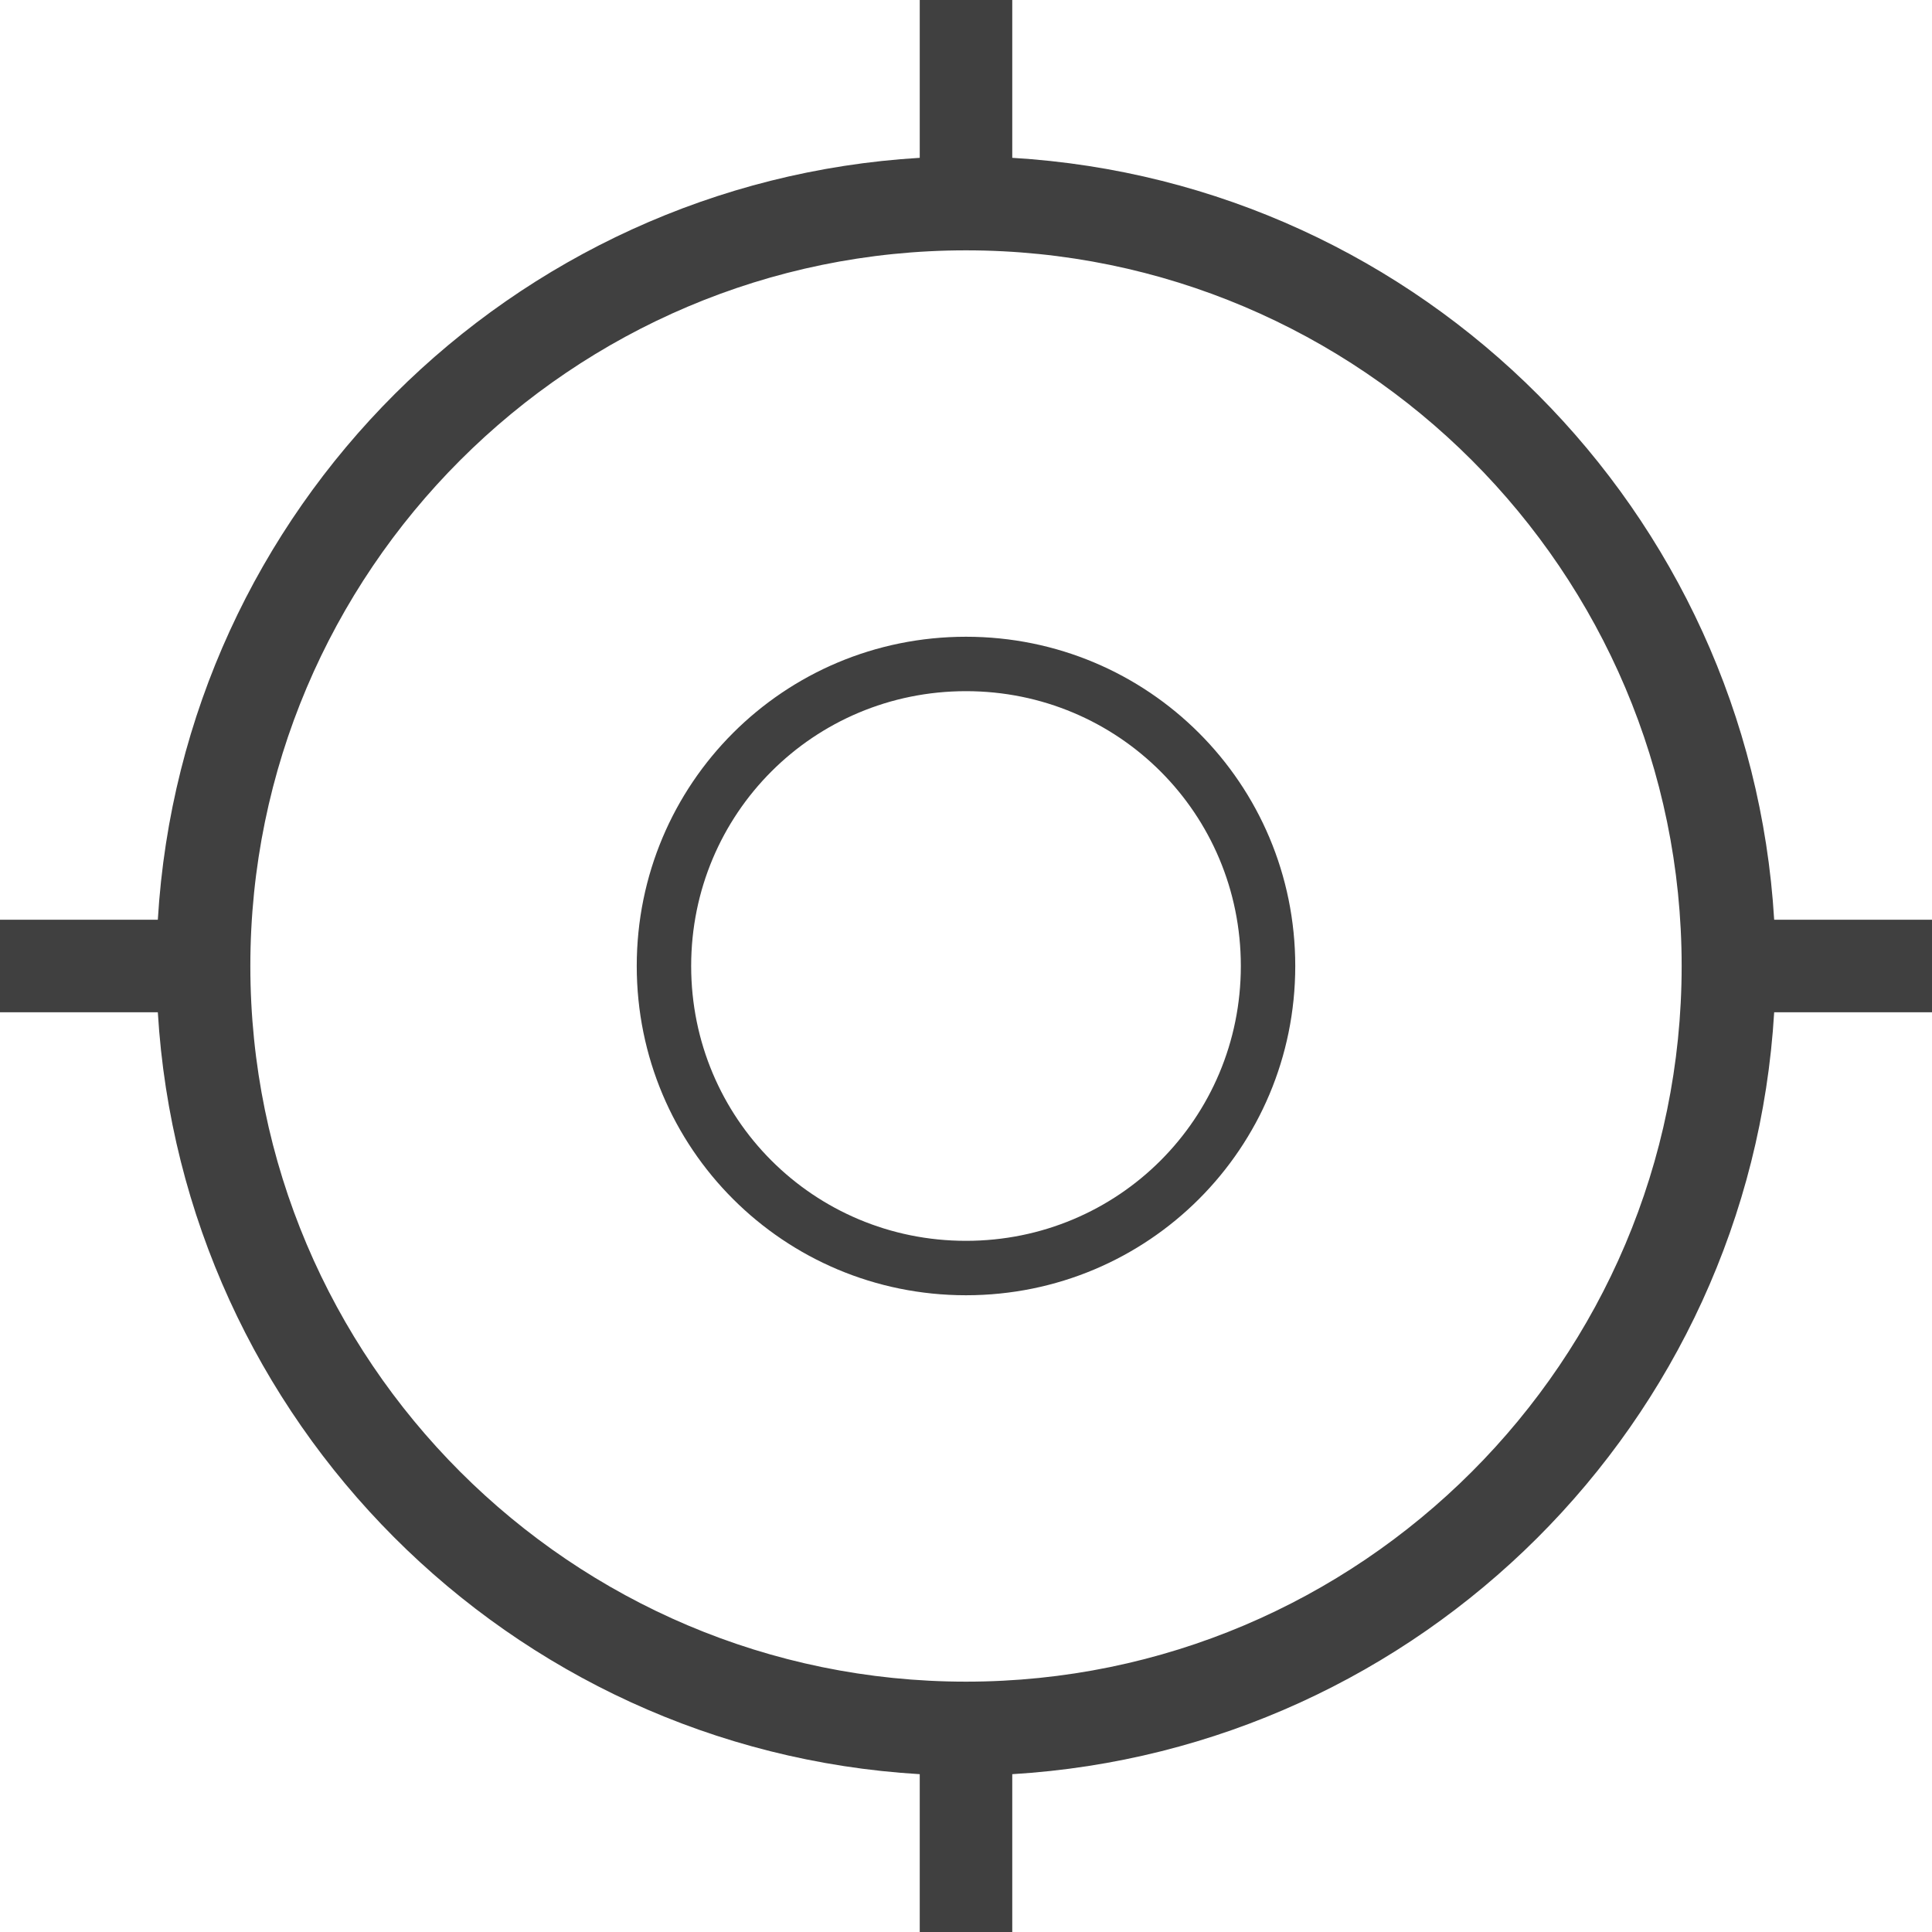 <?xml version="1.0" encoding="utf-8"?>
<!-- Generator: Adobe Illustrator 22.1.0, SVG Export Plug-In . SVG Version: 6.00 Build 0)  -->
<svg version="1.1" id="Layer_1" xmlns="http://www.w3.org/2000/svg" xmlns:xlink="http://www.w3.org/1999/xlink" x="0px" y="0px"
	 width="71px" height="71px" viewBox="0 0 71 71" enable-background="new 0 0 71 71" xml:space="preserve">
<g opacity="0.75">
	<g>
		<path d="M35.5,47.6c-6.7,0-12.1-5.4-12.1-12.1c0-6.7,5.4-12.1,12.1-12.1c6.7,0,12.1,5.4,12.1,12.1C47.6,42.2,42.2,47.6,35.5,47.6z
			 M35.5,25.4c-5.6,0-10.1,4.5-10.1,10.1s4.5,10.1,10.1,10.1s10.1-4.5,10.1-10.1S41.1,25.4,35.5,25.4z"/>
	</g>
	<g>
		<path d="M71,33.8h-5.8c-0.9-15-12.9-27.1-28-28V0h-3.4v5.8c-15,0.9-27.1,12.9-28,28H0v3.4h5.8c0.9,15,12.9,27.1,28,28V71h3.4v-5.8
			c15-0.9,27.1-12.9,28-28H71V33.8z M35.5,61.8C21,61.8,9.2,50,9.2,35.5S21,9.2,35.5,9.2S61.8,21,61.8,35.5S50,61.8,35.5,61.8z"/>
	</g>
</g>
</svg>
